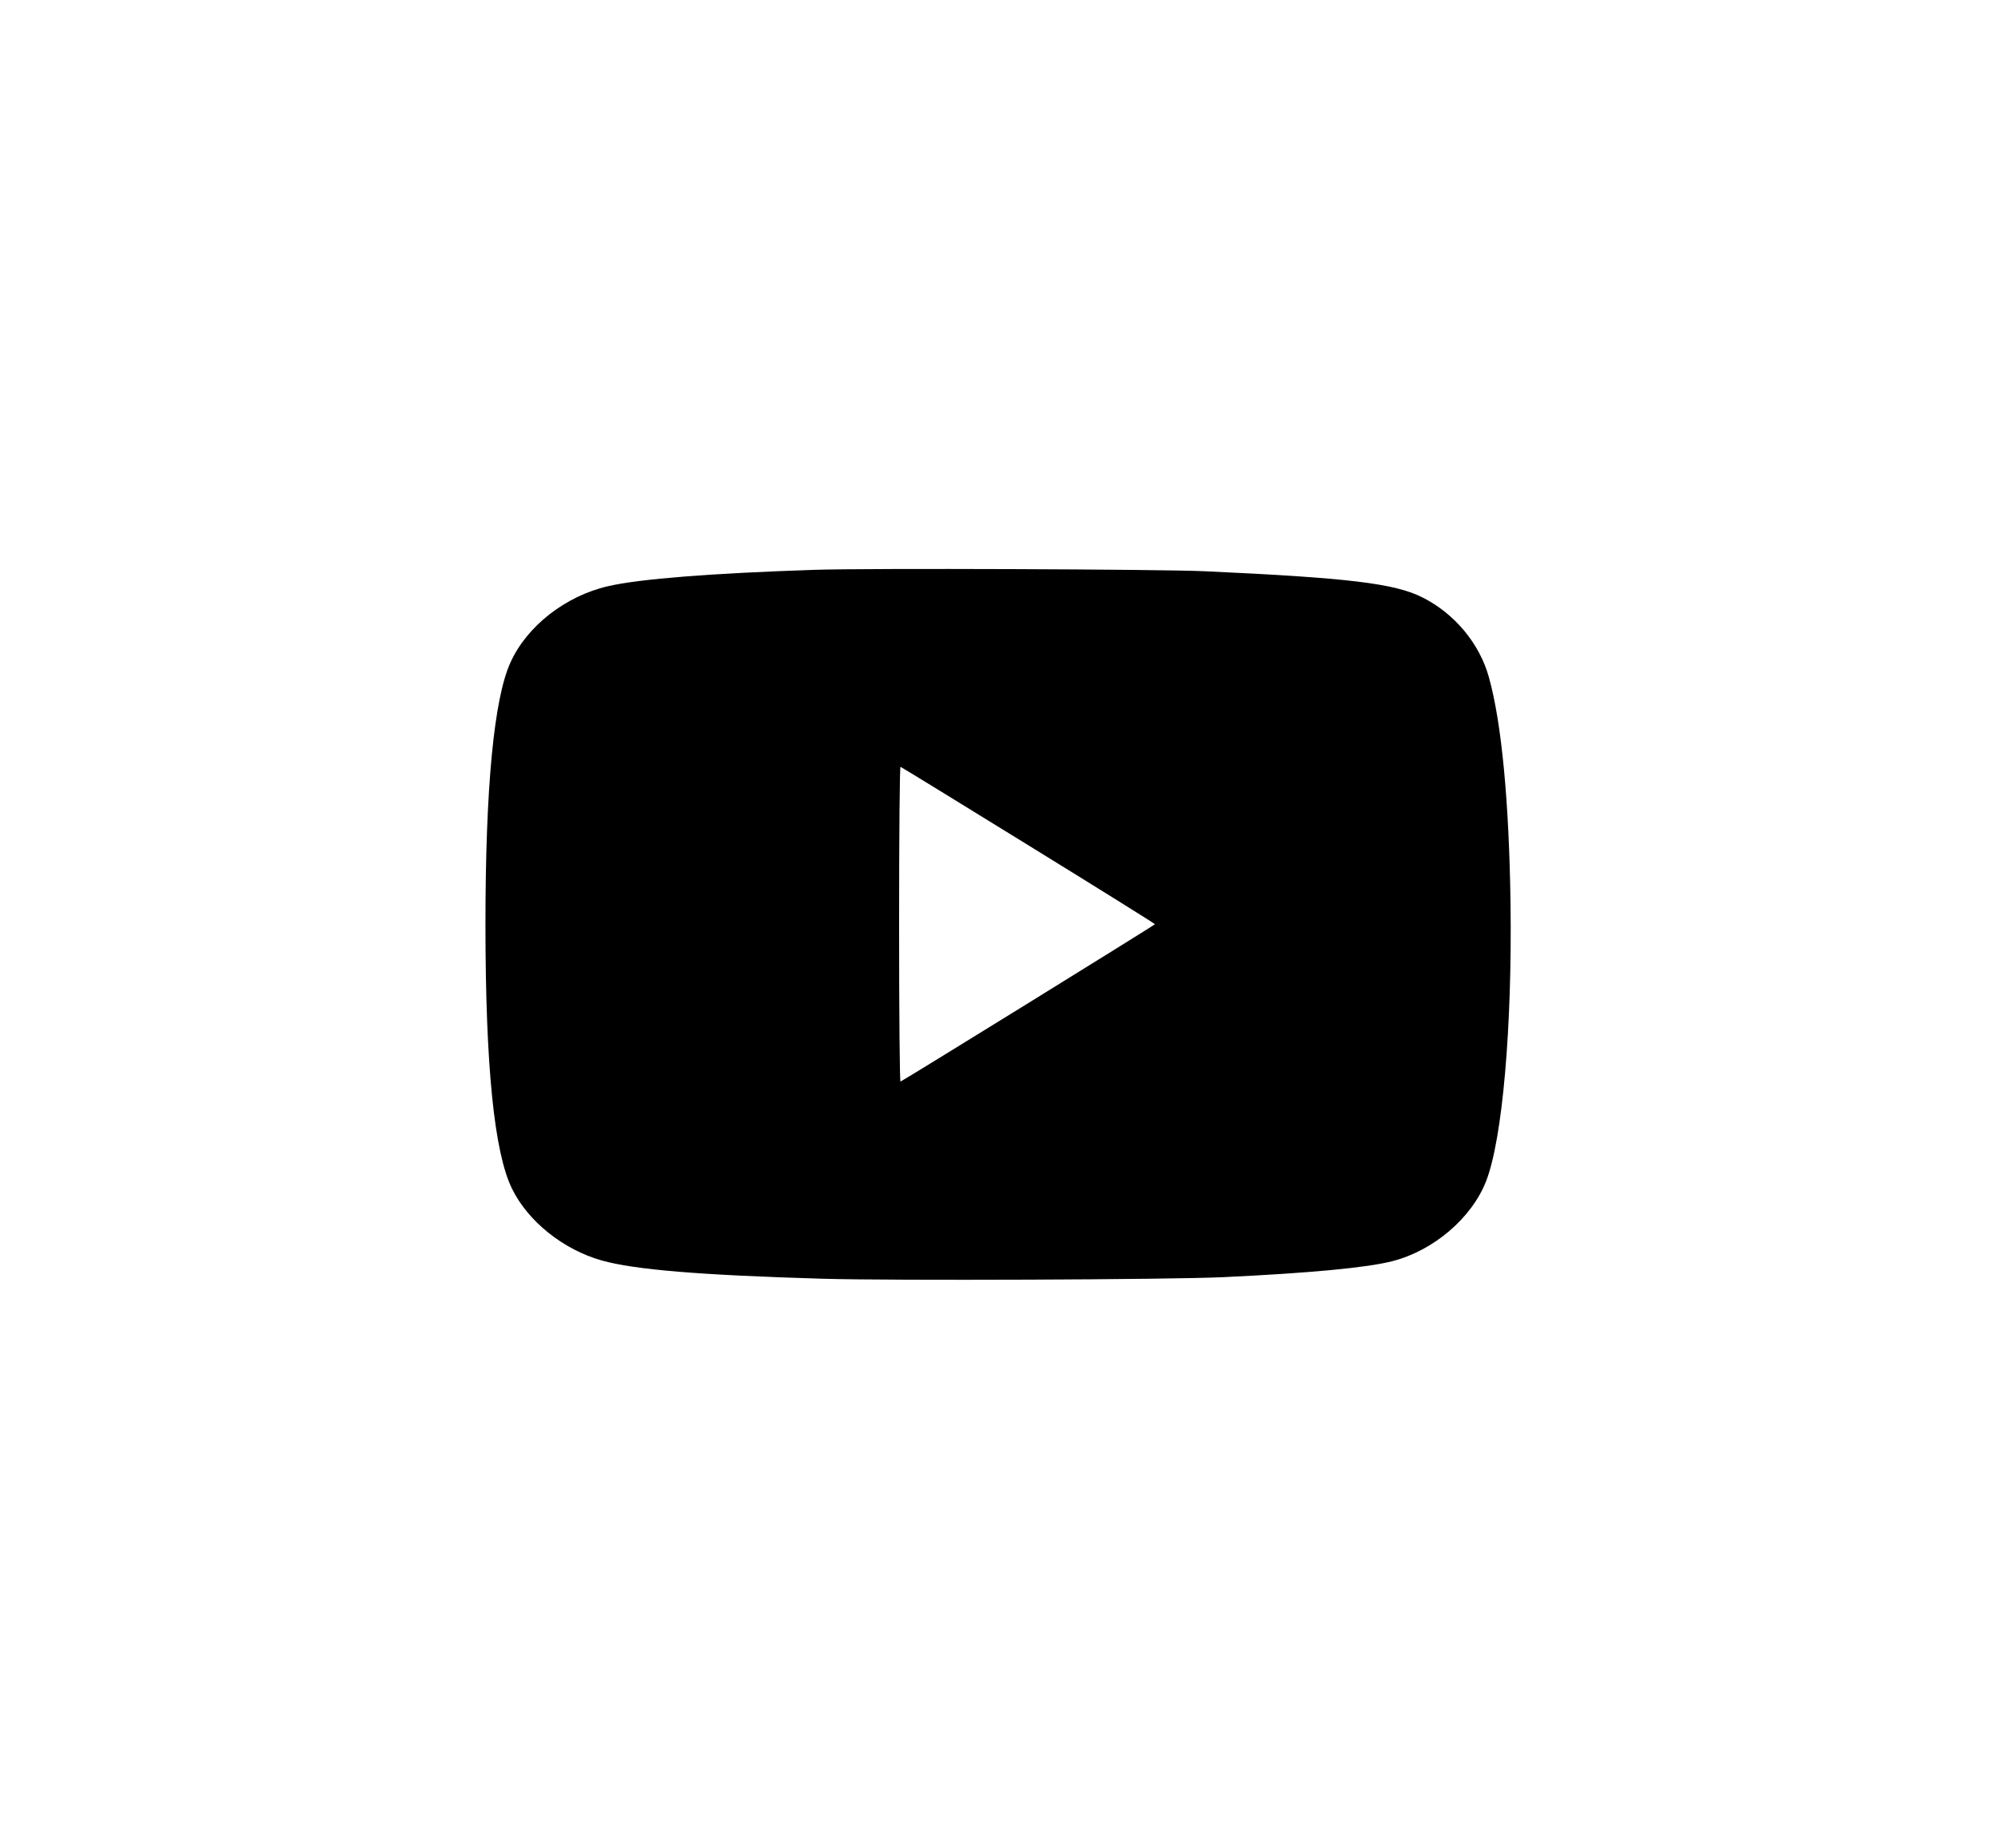<?xml version="1.0" standalone="no"?>
<!DOCTYPE svg PUBLIC "-//W3C//DTD SVG 20010904//EN"
 "http://www.w3.org/TR/2001/REC-SVG-20010904/DTD/svg10.dtd">
<svg version="1.0" xmlns="http://www.w3.org/2000/svg"
 width="1280pt" height="1184pt" viewBox="0 0 1280 1184"
 preserveAspectRatio="xMidYMid meet">
<g transform="translate(0,1184) scale(0.1,-0.1)"
fill="#000000" stroke="none">
<path d="M5220 8190 c-663 -22 -1123 -58 -1325 -105 -273 -63 -520 -256 -625
-489 -106 -233 -160 -802 -160 -1676 0 -909 56 -1464 171 -1696 103 -209 329
-389 574 -458 210 -59 628 -94 1415 -117 454 -13 2213 -6 2565 10 555 26 923
61 1083 102 265 67 511 277 603 514 104 267 167 986 156 1780 -9 647 -57 1155
-138 1445 -59 216 -220 410 -426 513 -177 90 -476 126 -1398 168 -289 13
-2153 20 -2495 9z m1369 -1765 c446 -275 810 -502 810 -505 0 -5 -1611 -1001
-1630 -1008 -5 -2 -9 414 -9 1008 0 597 4 1010 9 1008 5 -1 374 -228 820 -503z"/>
</g>
</svg>
